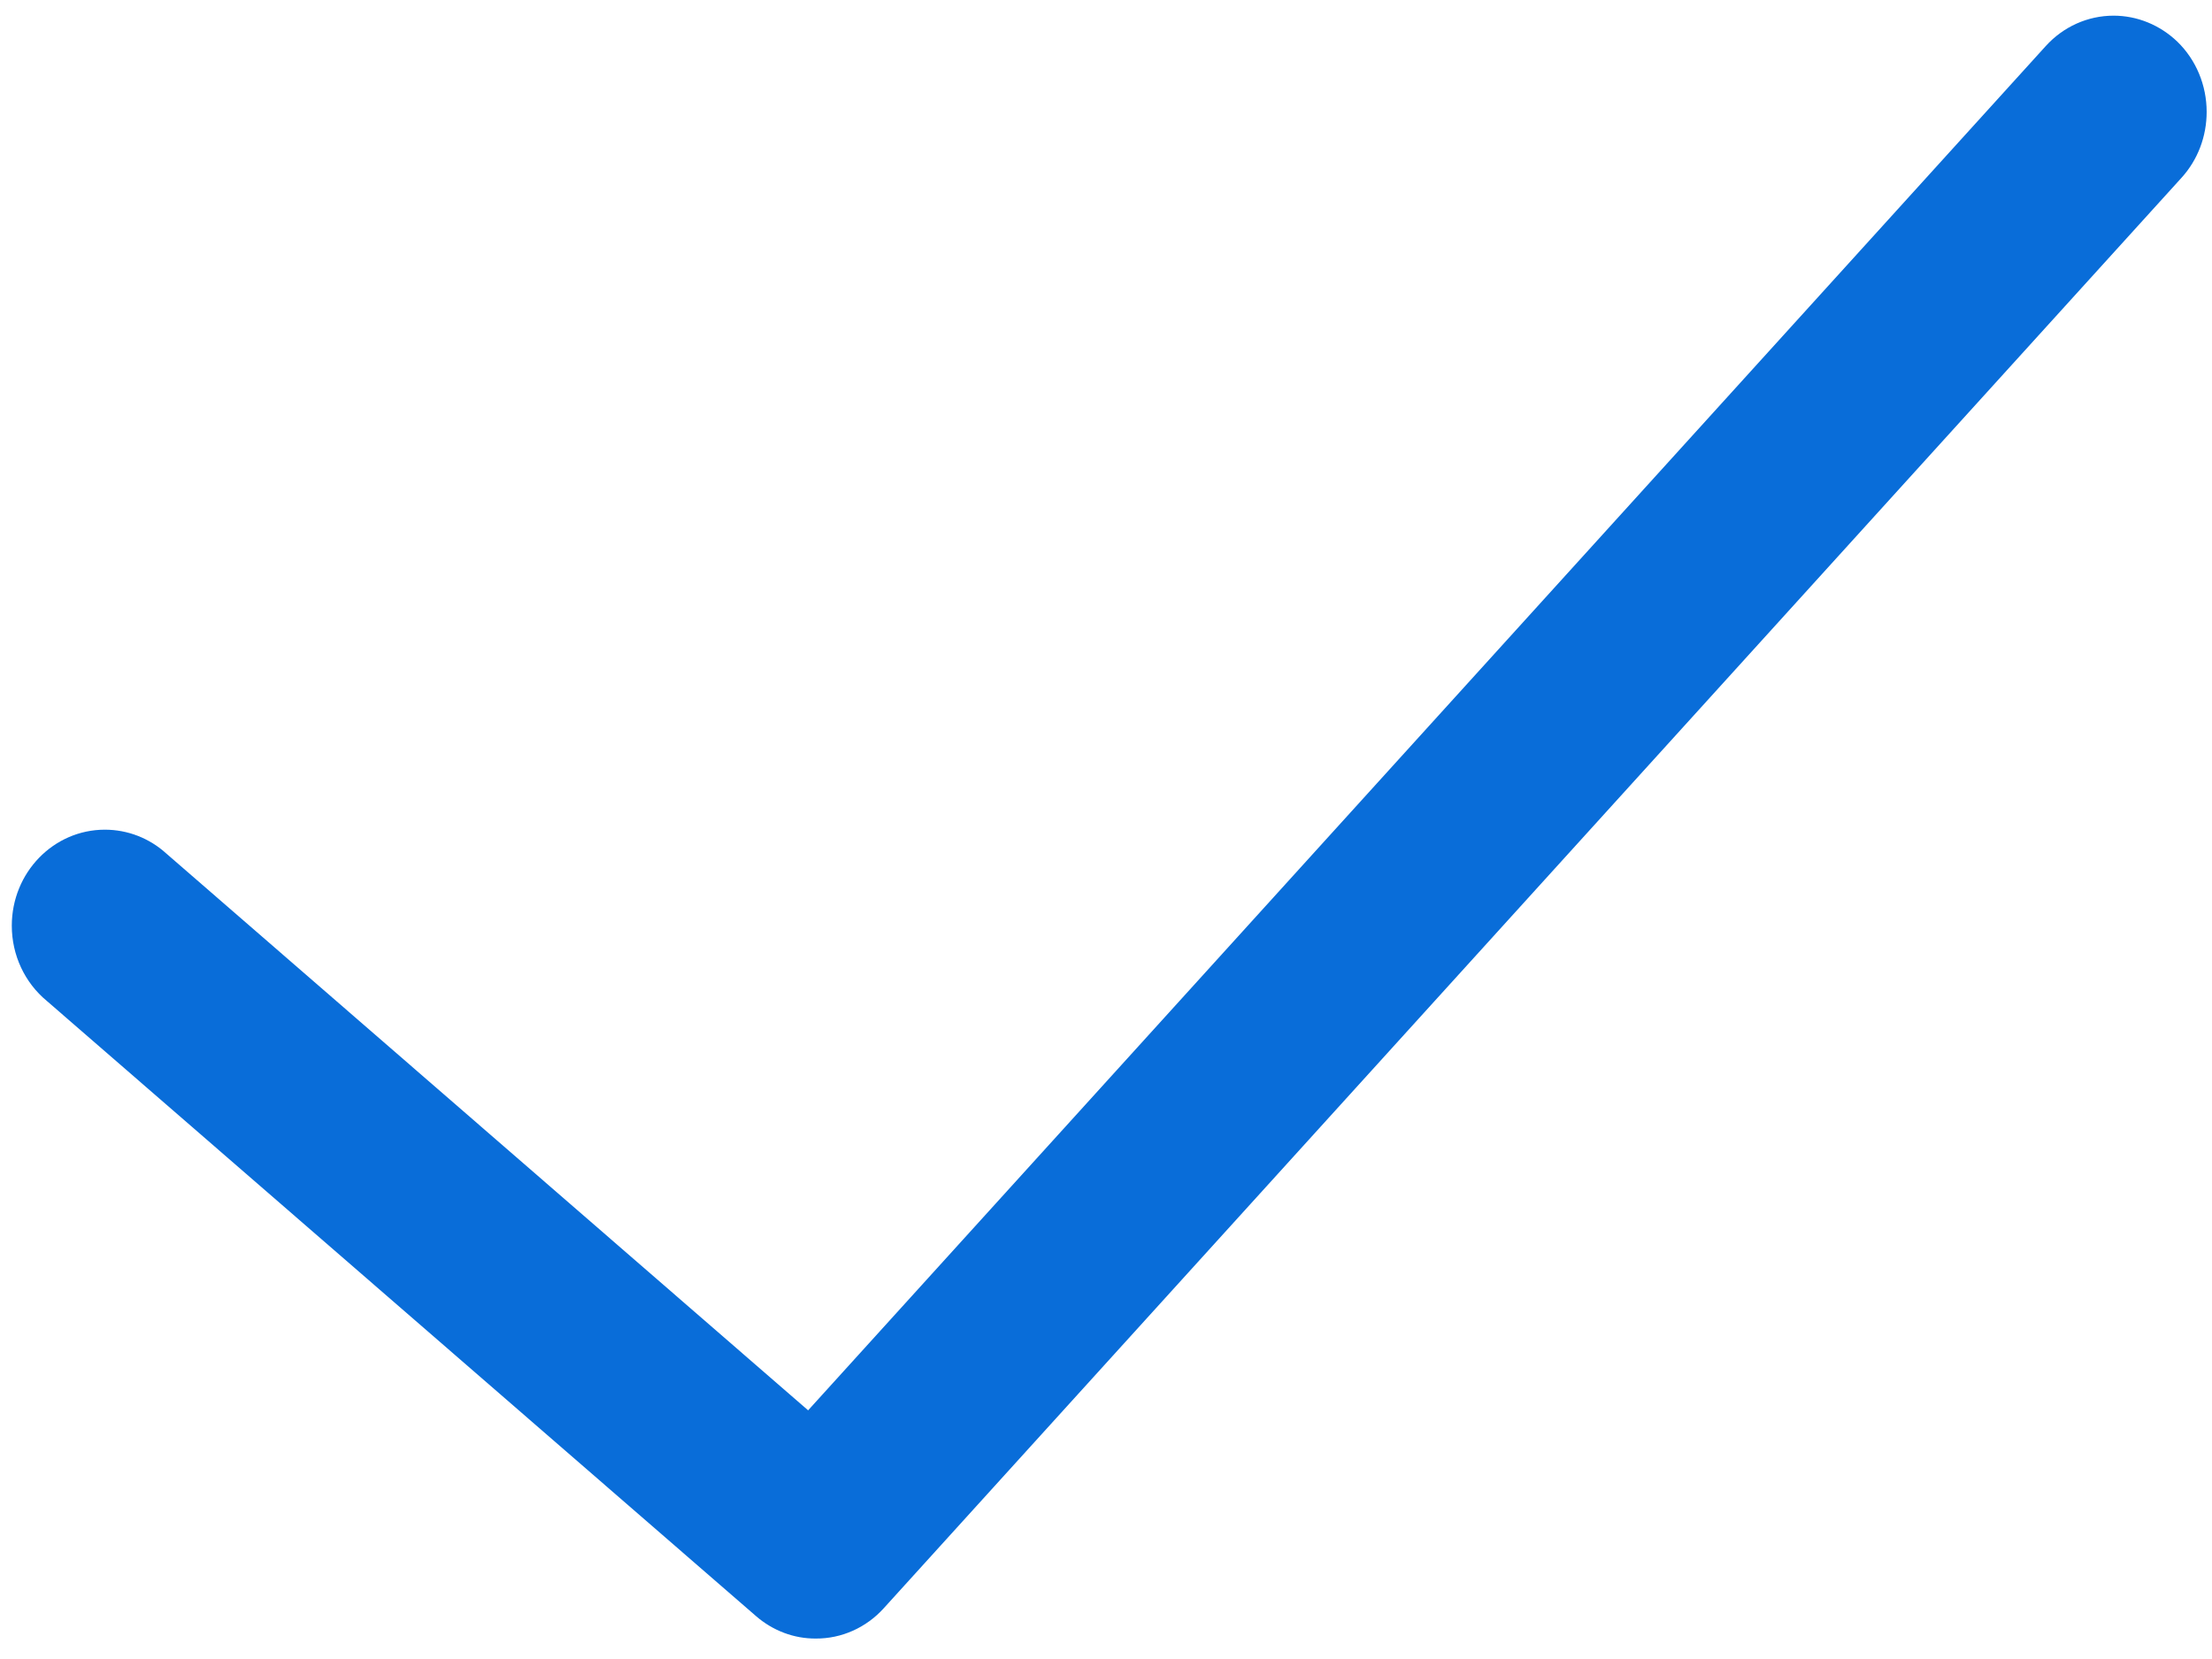 ﻿<?xml version="1.0" encoding="utf-8"?>
<svg version="1.1" xmlns:xlink="http://www.w3.org/1999/xlink" width="12px" height="9px" xmlns="http://www.w3.org/2000/svg">
  <g transform="matrix(1 0 0 1 -276 -50 )">
    <path d="M 11.971 0.607  C 11.971 0.463  11.914 0.325  11.812 0.226  C 11.718 0.136  11.595 0.085  11.466 0.085  C 11.326 0.085  11.193 0.145  11.098 0.25  L 4.384 7.651  L 0.903 4.631  C 0.811 4.547  0.692 4.501  0.569 4.501  C 0.29 4.501  0.064 4.734  0.064 5.022  C 0.064 5.181  0.134 5.331  0.254 5.43  L 4.101 8.767  C 4.192 8.846  4.307 8.89  4.426 8.889  C 4.565 8.89  4.699 8.83  4.794 8.725  L 11.835 0.964  C 11.923 0.867  11.971 0.74  11.971 0.607  Z " fill-rule="nonzero" fill="#096dd9" stroke="none" transform="matrix(1 0 0 1 276 50 )" />
  </g>
</svg>